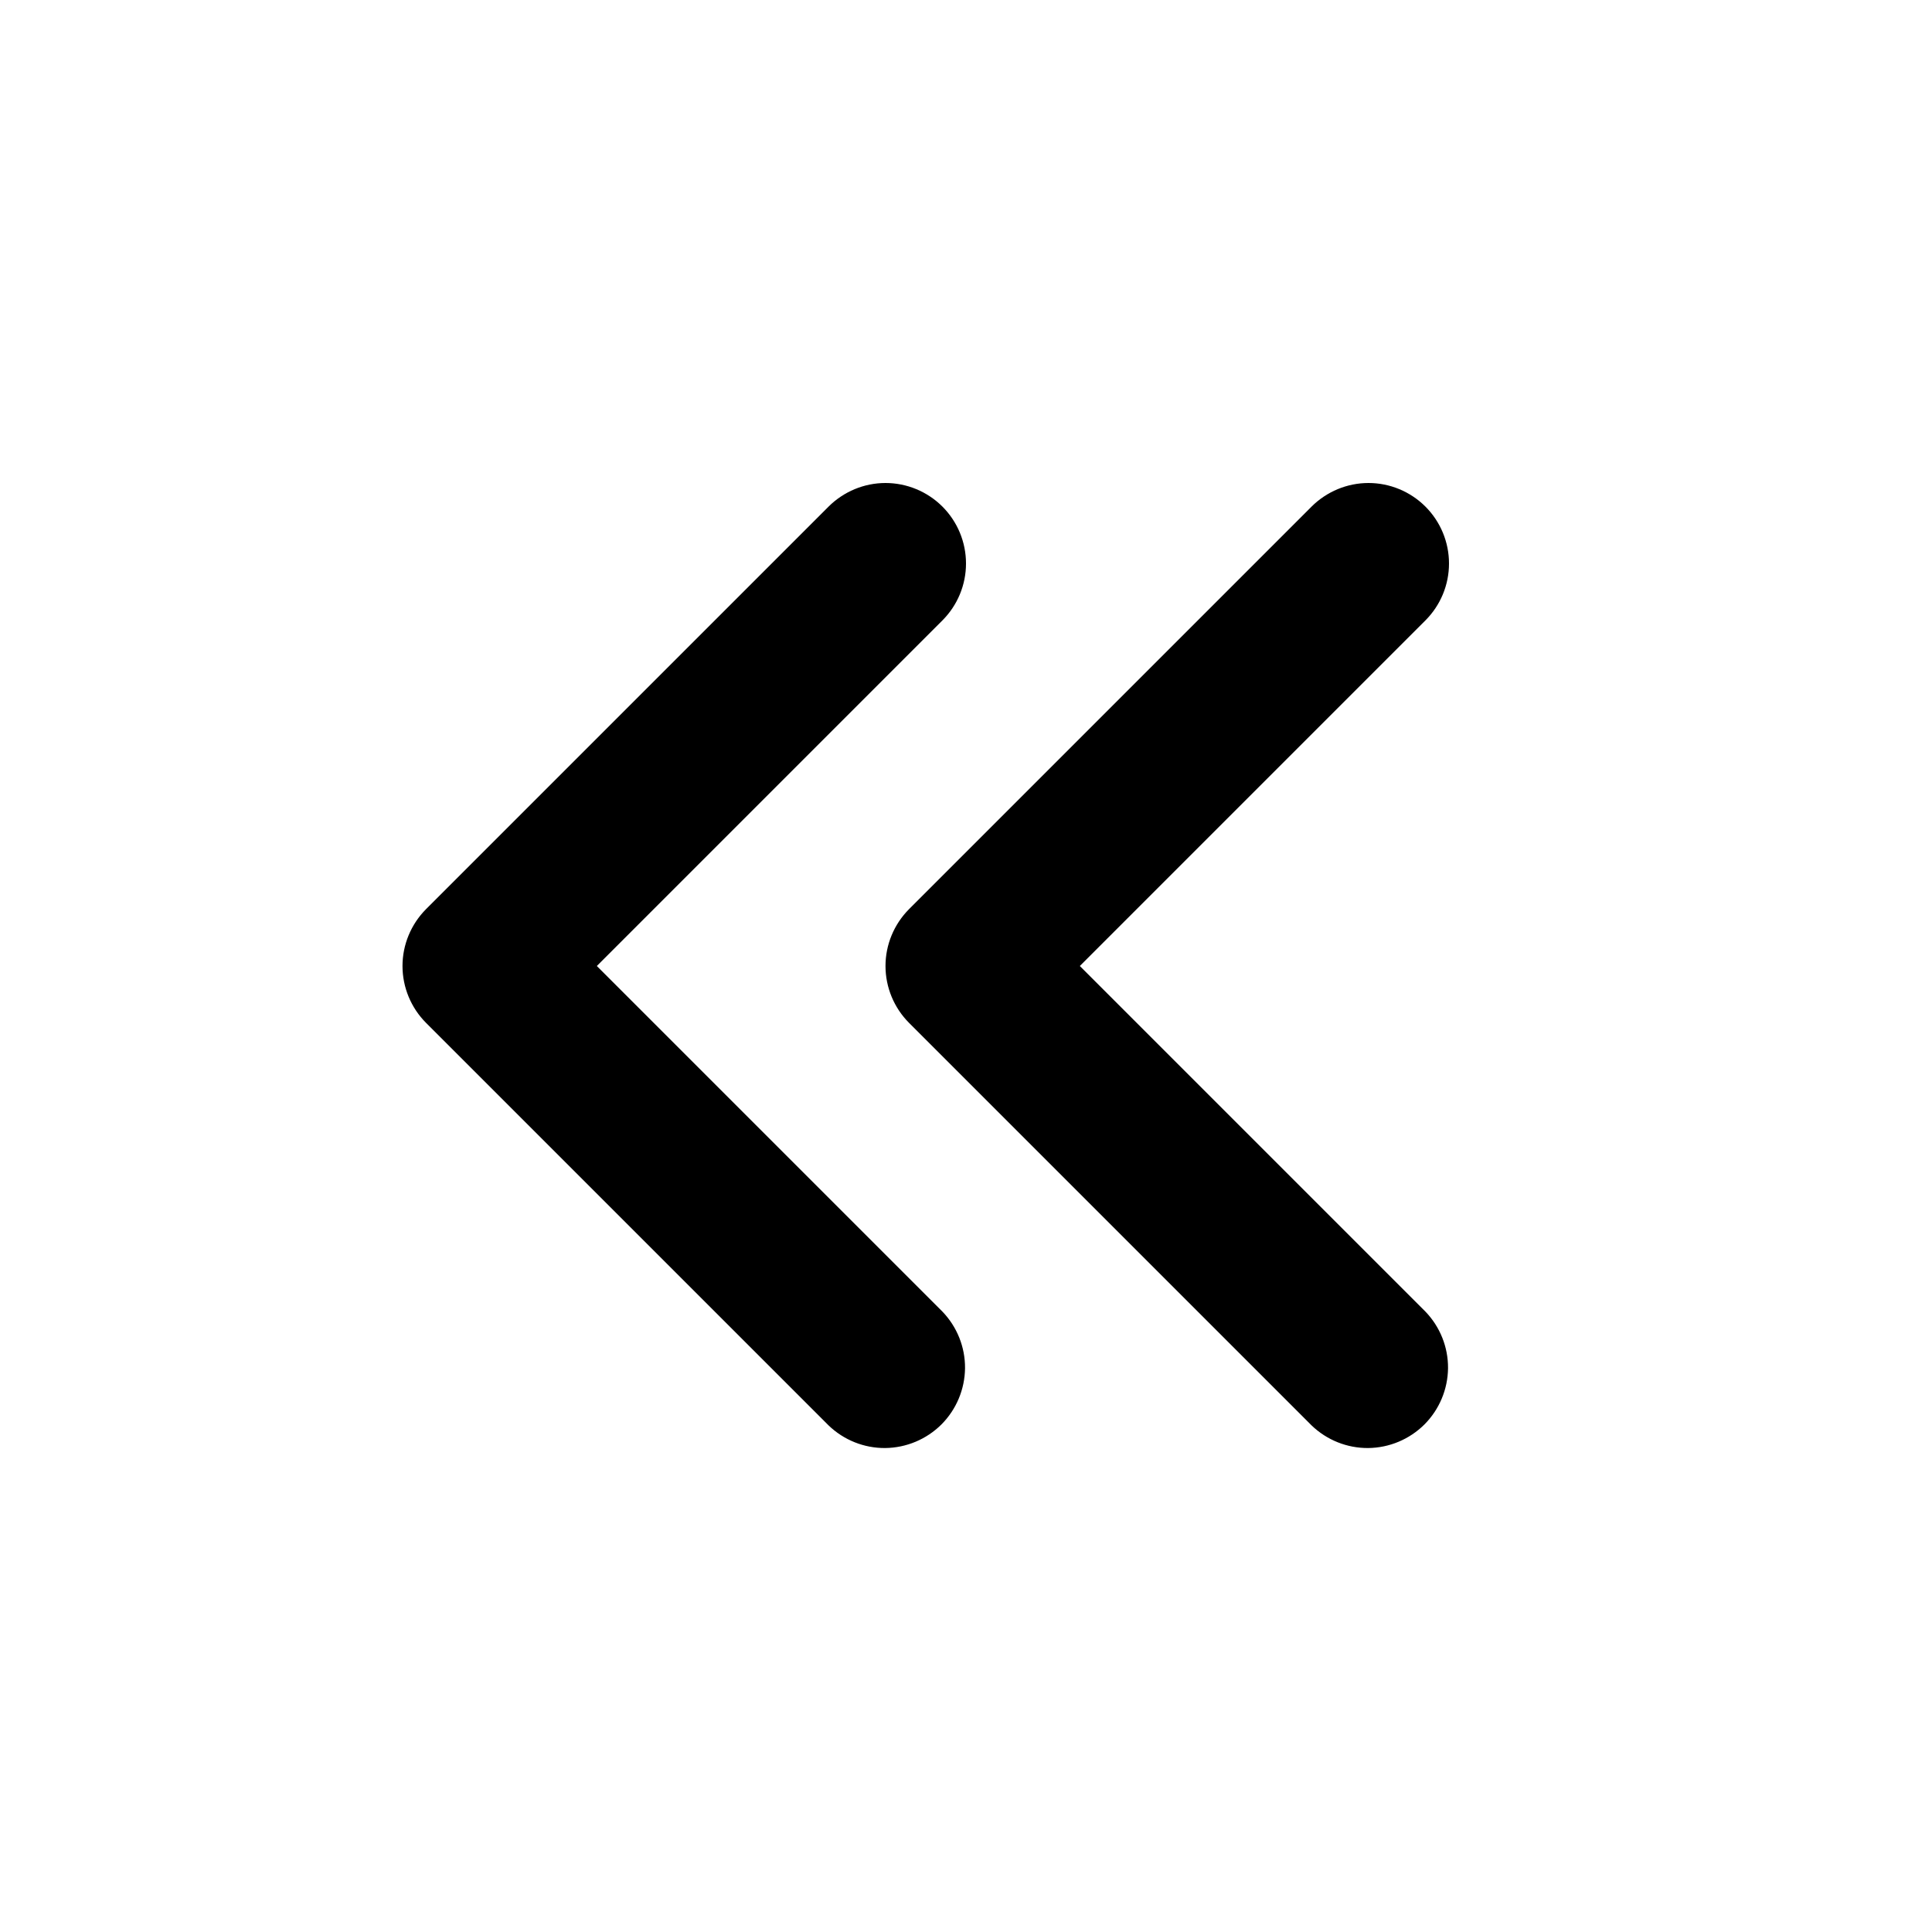 <svg width="24" height="24" viewBox="0 0 24 24" fill="none" xmlns="http://www.w3.org/2000/svg">
<g clip-path="url(#clip0_427_3734)">
<path fill-rule="evenodd" clip-rule="evenodd" d="M11.707 6.293C11.895 6.481 12 6.735 12 7C12 7.265 11.895 7.519 11.707 7.707L7.414 12L11.707 16.293C11.889 16.482 11.99 16.734 11.988 16.996C11.985 17.259 11.88 17.509 11.695 17.695C11.509 17.88 11.259 17.985 10.996 17.988C10.734 17.99 10.482 17.889 10.293 17.707L5.293 12.707C5.106 12.52 5 12.265 5 12C5 11.735 5.106 11.481 5.293 11.293L10.293 6.293C10.481 6.106 10.735 6 11 6C11.265 6 11.52 6.106 11.707 6.293ZM17.707 6.293C17.895 6.481 18 6.735 18 7C18 7.265 17.895 7.519 17.707 7.707L13.414 12L17.707 16.293C17.889 16.482 17.99 16.734 17.988 16.996C17.985 17.259 17.88 17.509 17.695 17.695C17.509 17.88 17.259 17.985 16.996 17.988C16.734 17.99 16.482 17.889 16.293 17.707L11.293 12.707C11.106 12.52 11 12.265 11 12C11 11.735 11.106 11.481 11.293 11.293L16.293 6.293C16.481 6.106 16.735 6 17 6C17.265 6 17.52 6.106 17.707 6.293Z" fill="black"/>
</g>
<defs>
<clipPath id="clip0_427_3734">
<rect width="24" height="24" fill="white"/>
</clipPath>
</defs>
</svg>
